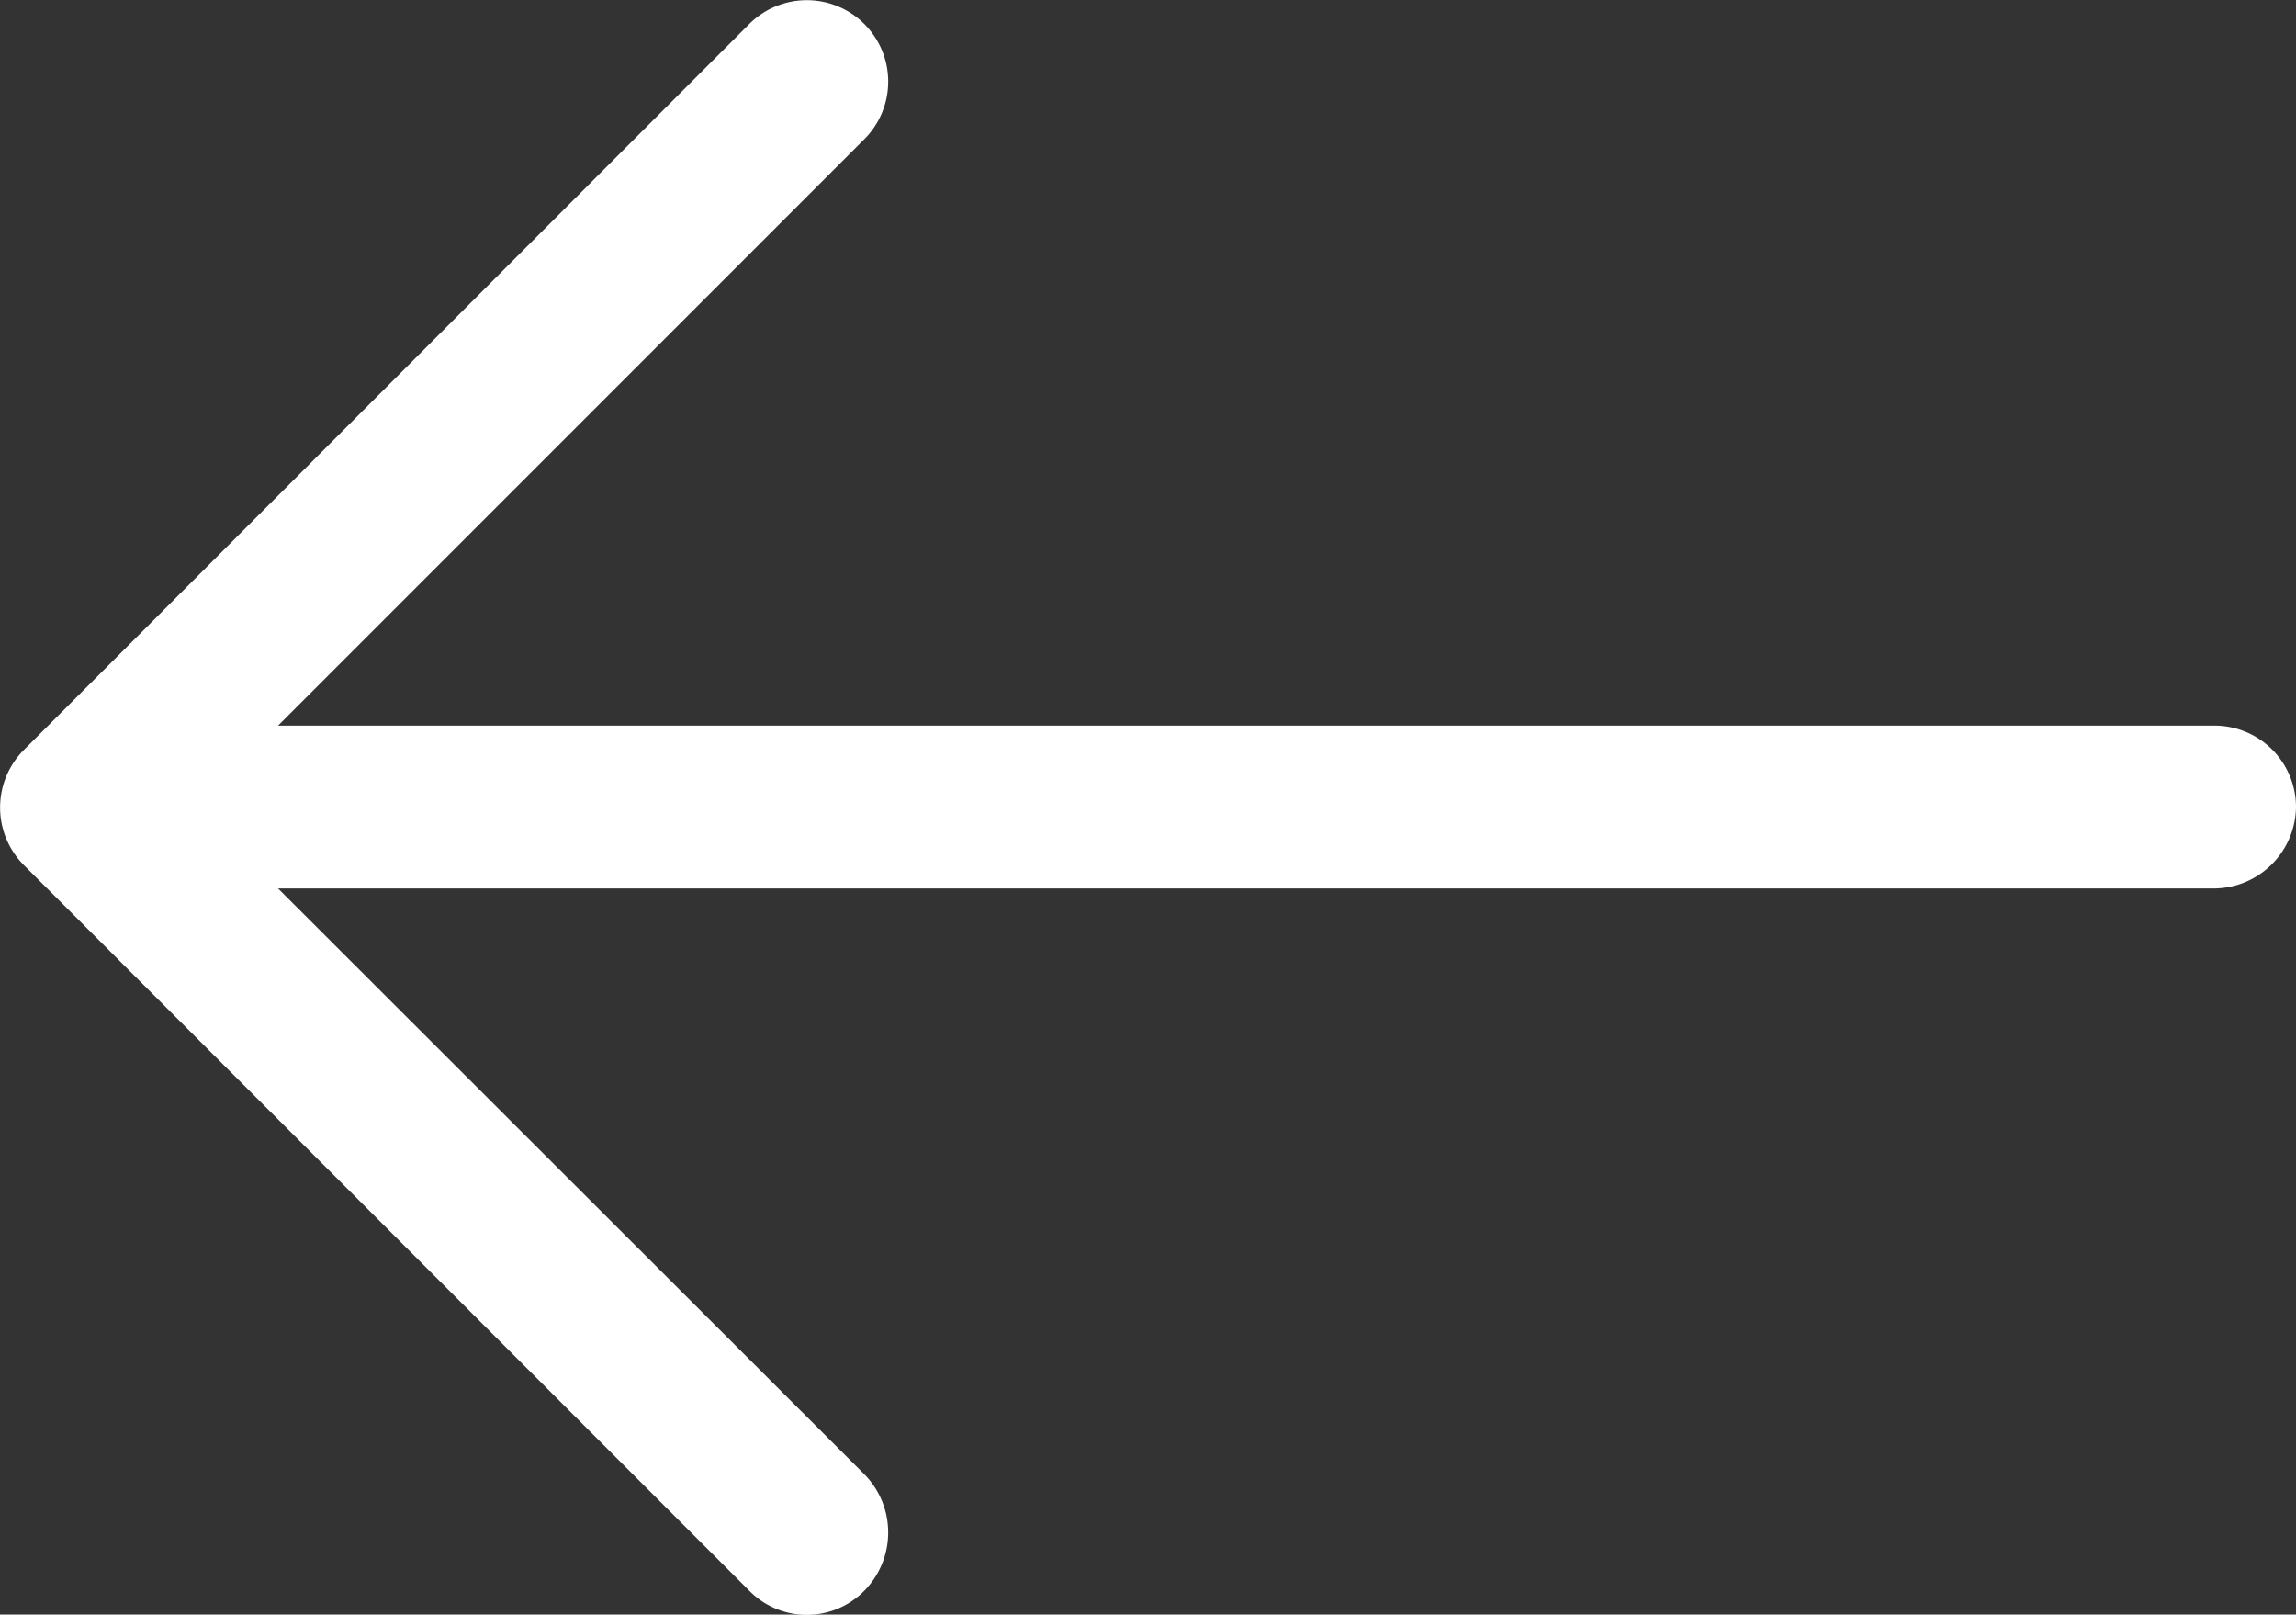 <svg xmlns="http://www.w3.org/2000/svg" viewBox="0 0 142.43 100.13"><rect x="0" y="0" width="142.43" height="100.13" fill="#333333" stroke="none"/><defs><style>.cls-1{fill:#fff;}</style></defs><title>left_arrow</title><g id="Слой_2" data-name="Слой 2"><g id="Слой_1-2" data-name="Слой 1"><path class="cls-1" d="M46.46,1.51a5,5,0,0,1,7.18,7.1L17.25,45H137.33a5.06,5.06,0,0,1,5.1,5,5.12,5.12,0,0,1-5.1,5.1H17.25L53.64,91.45a5.15,5.15,0,0,1,0,7.18,5,5,0,0,1-7.18,0l-45-45a5.06,5.06,0,0,1,0-7.1Z"/></g></g></svg>